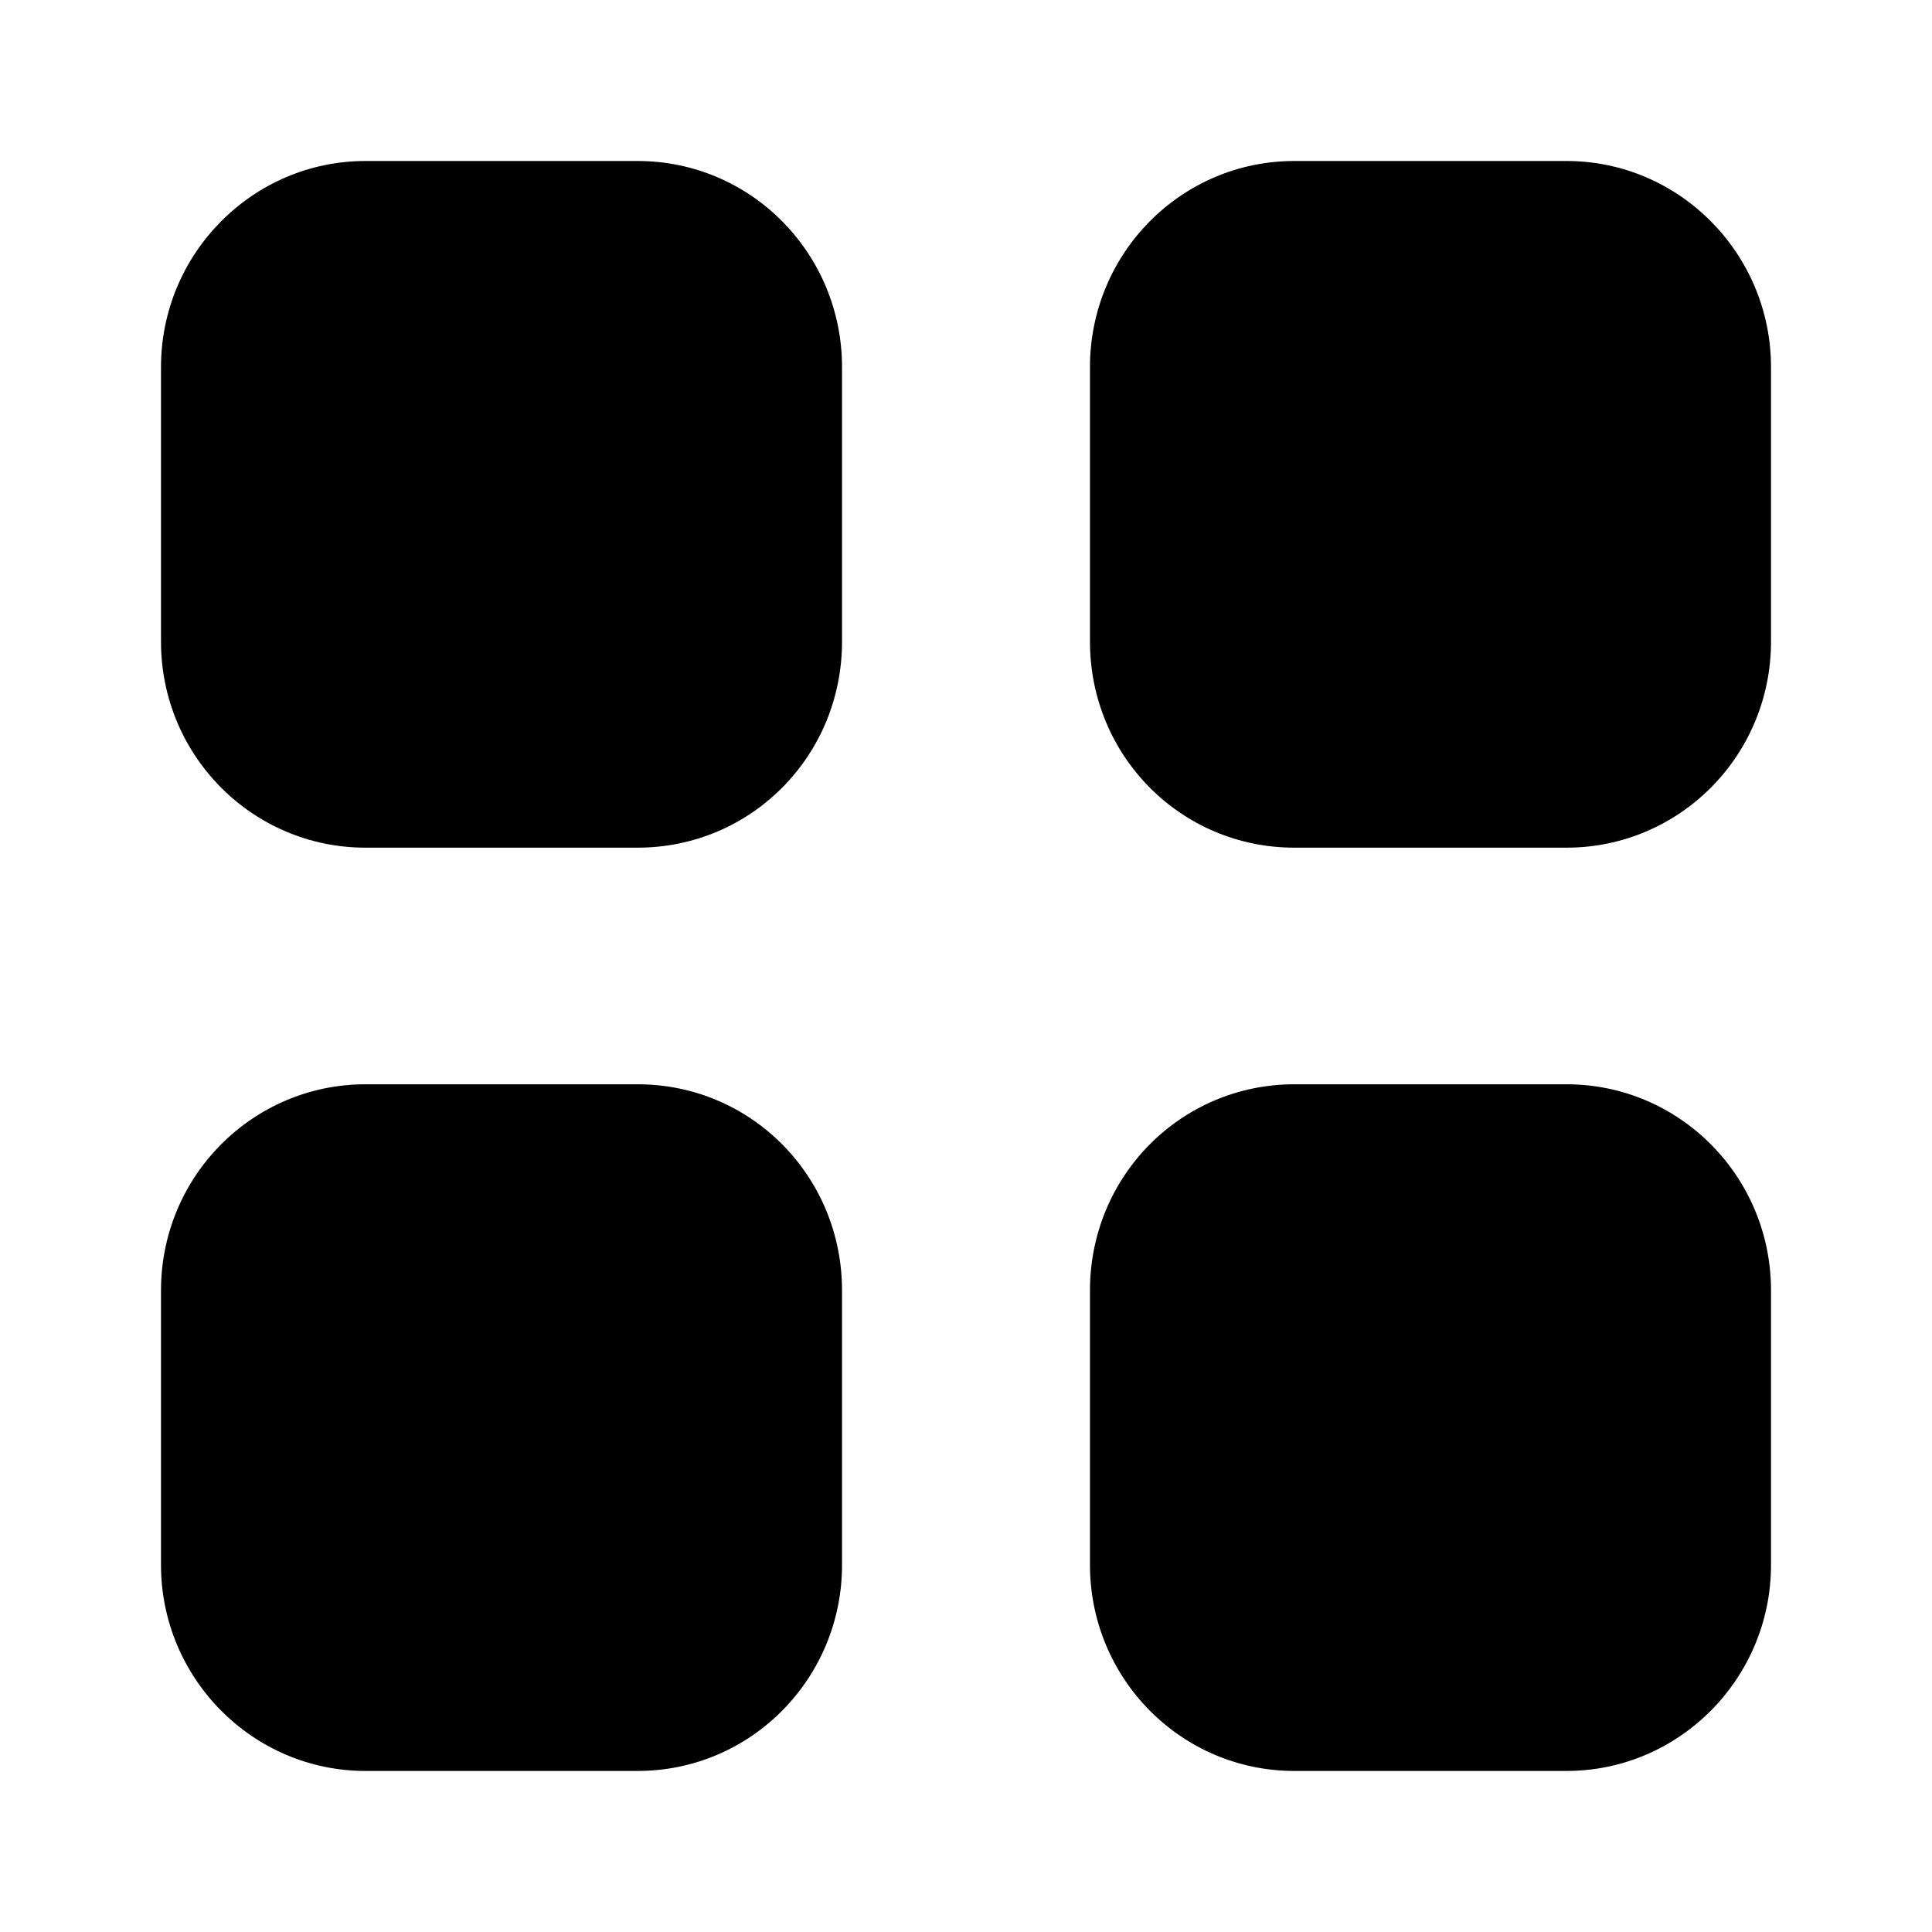 <svg width="36" height="36" viewBox="0 0 36 36" fill="none" xmlns="http://www.w3.org/2000/svg">
<path d="M11.88 20.204C13.995 20.204 15.69 21.916 15.69 24.046V29.16C15.69 31.274 13.995 32.999 11.88 32.999H6.81C4.71 32.999 3 31.274 3 29.16V24.046C3 21.916 4.71 20.204 6.81 20.204H11.88ZM29.19 20.204C31.29 20.204 33 21.916 33 24.046V29.16C33 31.274 31.29 32.999 29.19 32.999H24.12C22.005 32.999 20.31 31.274 20.31 29.16V24.046C20.31 21.916 22.005 20.204 24.12 20.204H29.19ZM11.88 3C13.995 3 15.69 4.725 15.69 6.841V11.955C15.69 14.085 13.995 15.795 11.88 15.795H6.81C4.71 15.795 3 14.085 3 11.955V6.841C3 4.725 4.71 3 6.81 3H11.88ZM29.19 3C31.29 3 33 4.725 33 6.841V11.955C33 14.085 31.29 15.795 29.19 15.795H24.12C22.005 15.795 20.31 14.085 20.31 11.955V6.841C20.31 4.725 22.005 3 24.12 3H29.19Z" fill="black"/>
</svg>
